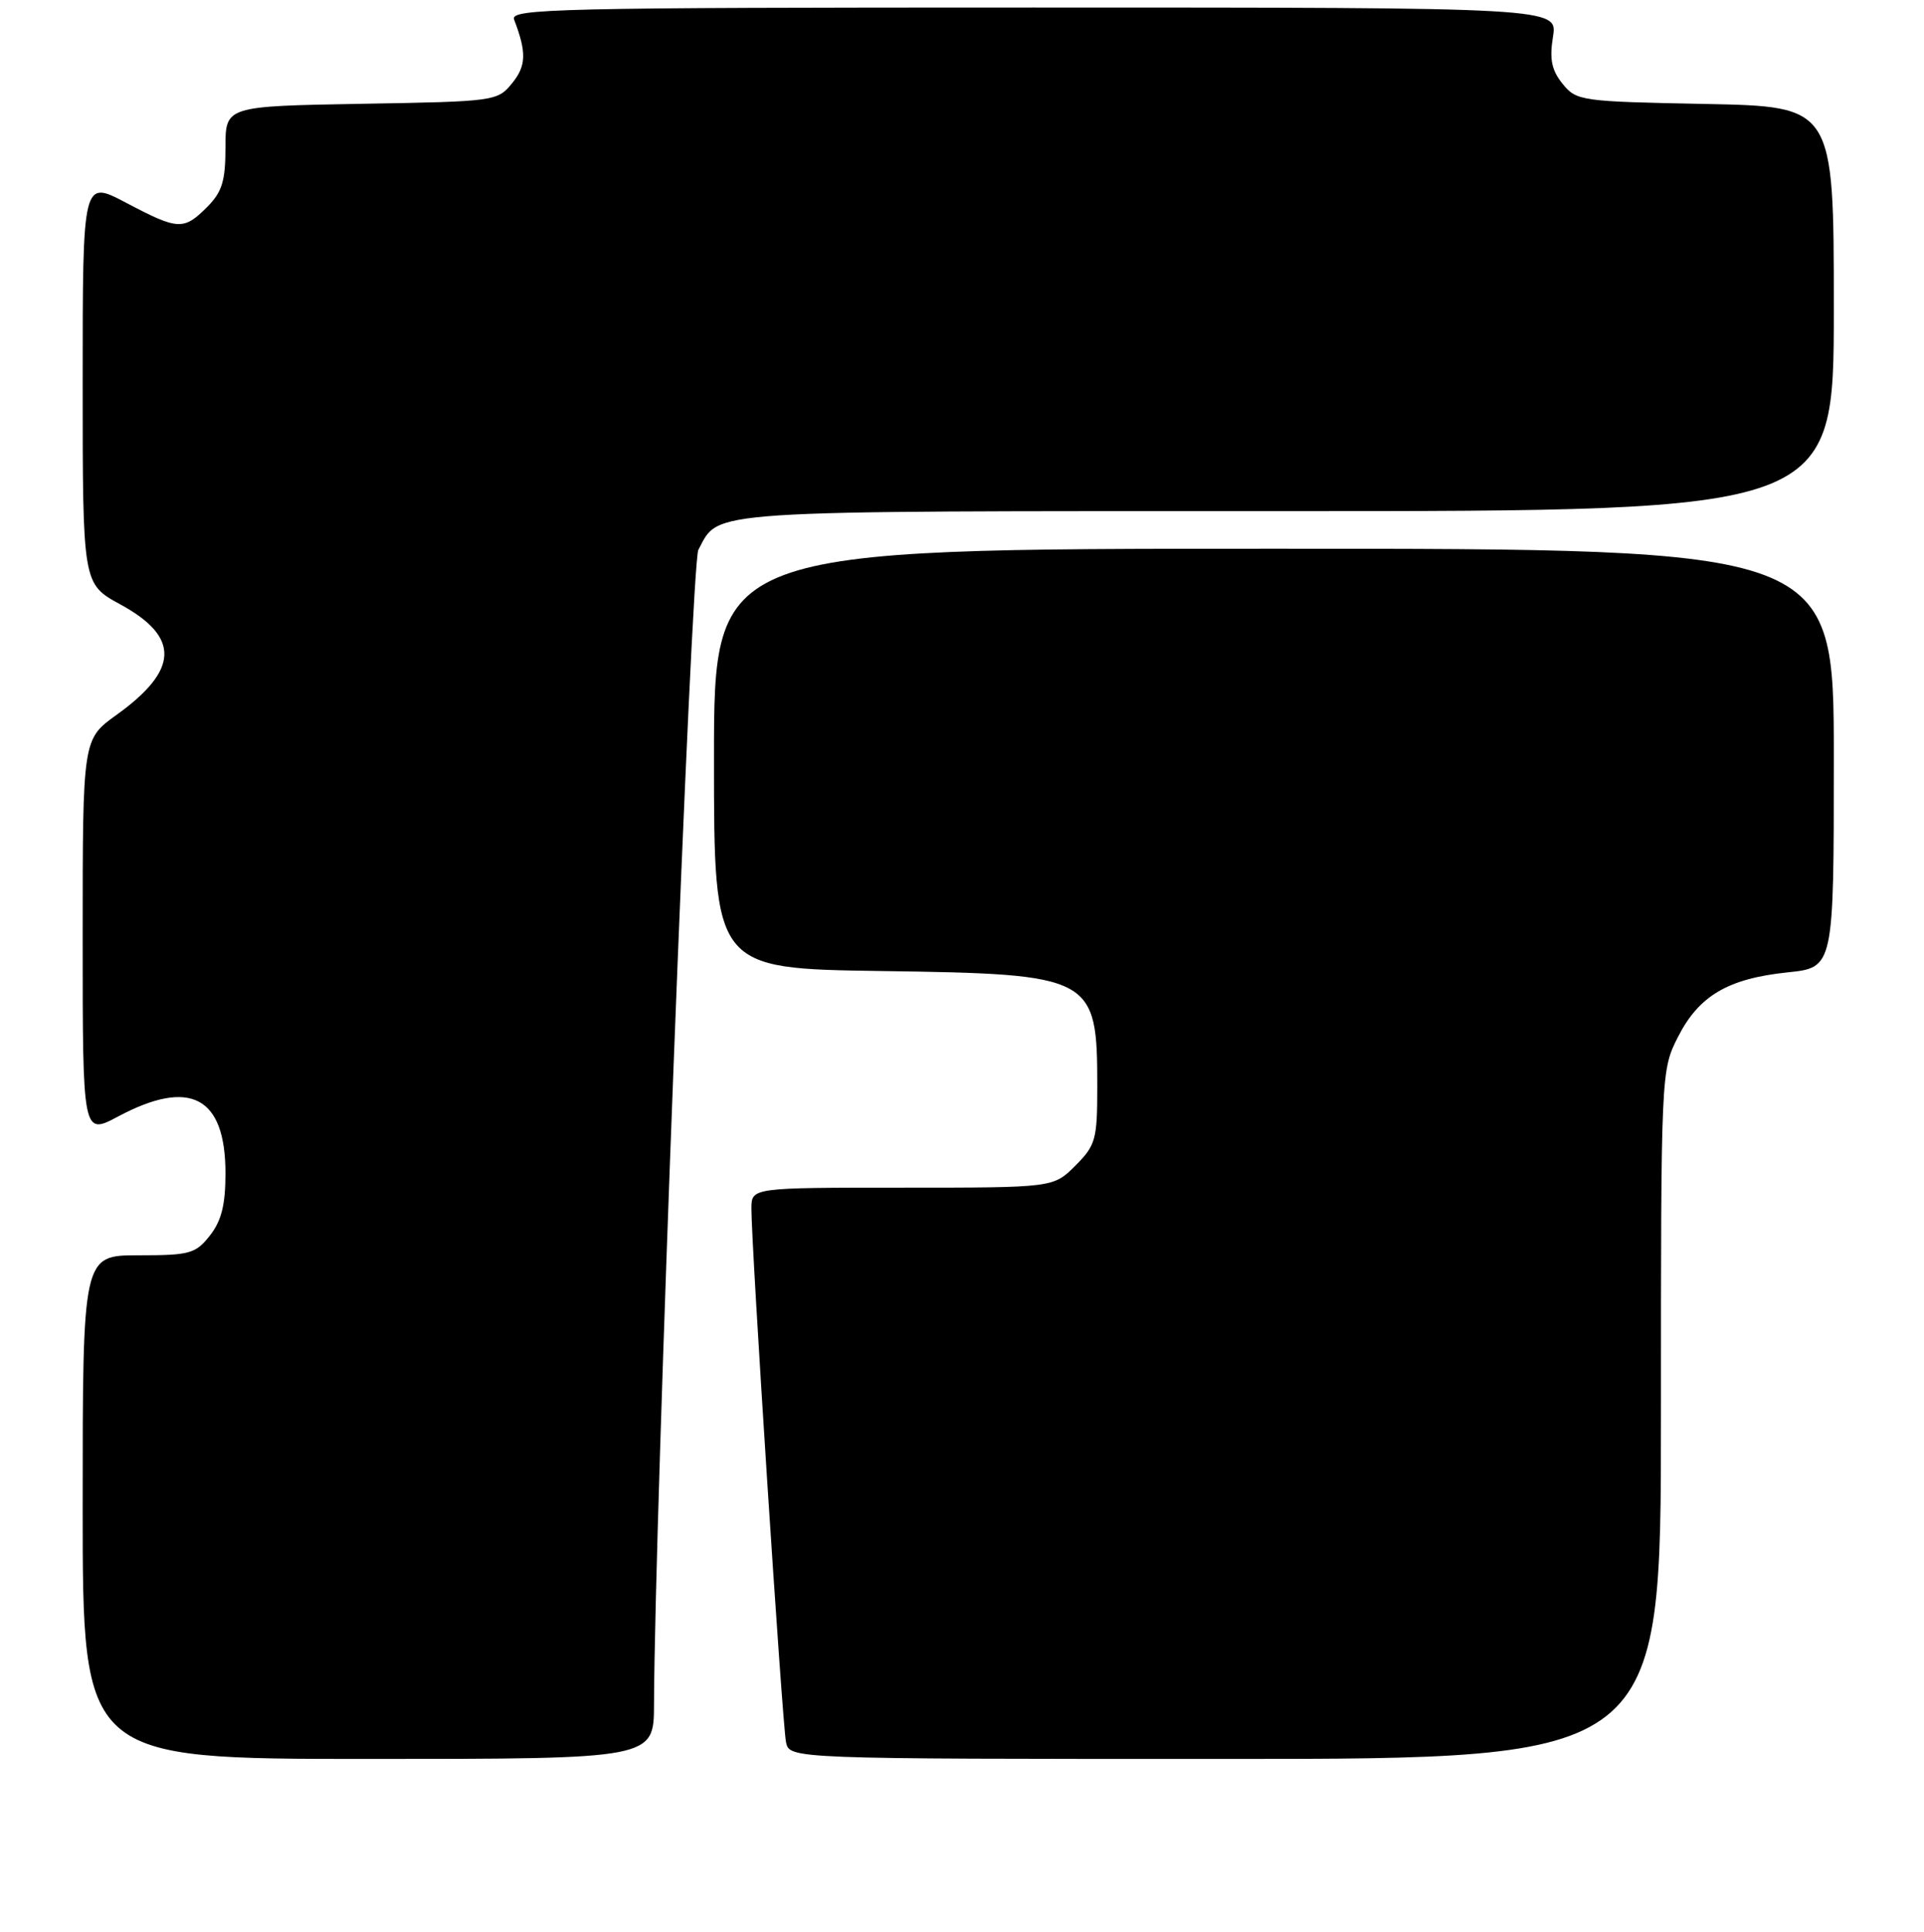 <?xml version="1.0" encoding="UTF-8" standalone="no"?>
<!DOCTYPE svg PUBLIC "-//W3C//DTD SVG 1.1//EN" "http://www.w3.org/Graphics/SVG/1.1/DTD/svg11.dtd" >
<svg xmlns="http://www.w3.org/2000/svg" xmlns:xlink="http://www.w3.org/1999/xlink" version="1.1" viewBox="0 0 256 257">
 <g >
 <path fill="currentColor"
d=" M 87.02 226.75 C 87.10 201.92 91.97 74.92 92.92 73.15 C 95.79 67.79 92.60 68.00 171.22 68.00 C 244.00 68.00 244.00 68.00 244.00 41.08 C 244.00 14.17 244.00 14.17 226.91 13.83 C 210.36 13.51 209.76 13.43 207.91 11.15 C 206.45 9.34 206.15 7.89 206.63 4.90 C 207.26 1.00 207.26 1.00 137.52 1.00 C 74.14 1.00 67.84 1.15 68.40 2.59 C 70.08 6.97 70.03 8.75 68.15 11.06 C 66.21 13.46 65.88 13.51 48.09 13.81 C 30.00 14.13 30.00 14.13 30.00 19.61 C 30.00 24.10 29.55 25.54 27.55 27.55 C 24.42 30.67 23.71 30.63 16.75 26.96 C 11.00 23.93 11.00 23.93 11.00 50.81 C 11.00 77.68 11.00 77.68 16.00 80.40 C 23.98 84.75 23.83 89.12 15.50 95.11 C 11.00 98.34 11.00 98.34 11.00 124.69 C 11.00 151.05 11.00 151.05 15.74 148.52 C 25.32 143.42 30.00 145.90 30.00 156.09 C 30.00 160.28 29.47 162.41 27.93 164.37 C 26.02 166.79 25.26 167.00 18.43 167.00 C 11.00 167.00 11.00 167.00 11.00 200.50 C 11.00 234.00 11.00 234.00 49.00 234.00 C 87.00 234.00 87.00 234.00 87.02 226.75 Z  M 221.00 188.21 C 221.00 142.71 221.01 142.40 223.25 137.98 C 226.04 132.47 229.91 130.19 237.84 129.36 C 244.00 128.72 244.00 128.72 244.00 100.86 C 244.00 73.00 244.00 73.00 169.50 73.00 C 95.00 73.00 95.00 73.00 95.00 100.93 C 95.00 128.86 95.00 128.86 117.25 129.18 C 145.55 129.59 146.00 129.83 146.00 144.62 C 146.00 151.61 145.79 152.36 143.08 155.08 C 140.15 158.00 140.15 158.00 120.08 158.00 C 100.00 158.00 100.00 158.00 99.98 160.75 C 99.94 165.33 104.09 229.34 104.58 231.75 C 105.04 234.00 105.04 234.00 163.02 234.00 C 221.00 234.00 221.00 234.00 221.00 188.21 Z "/>
</g>
</svg>